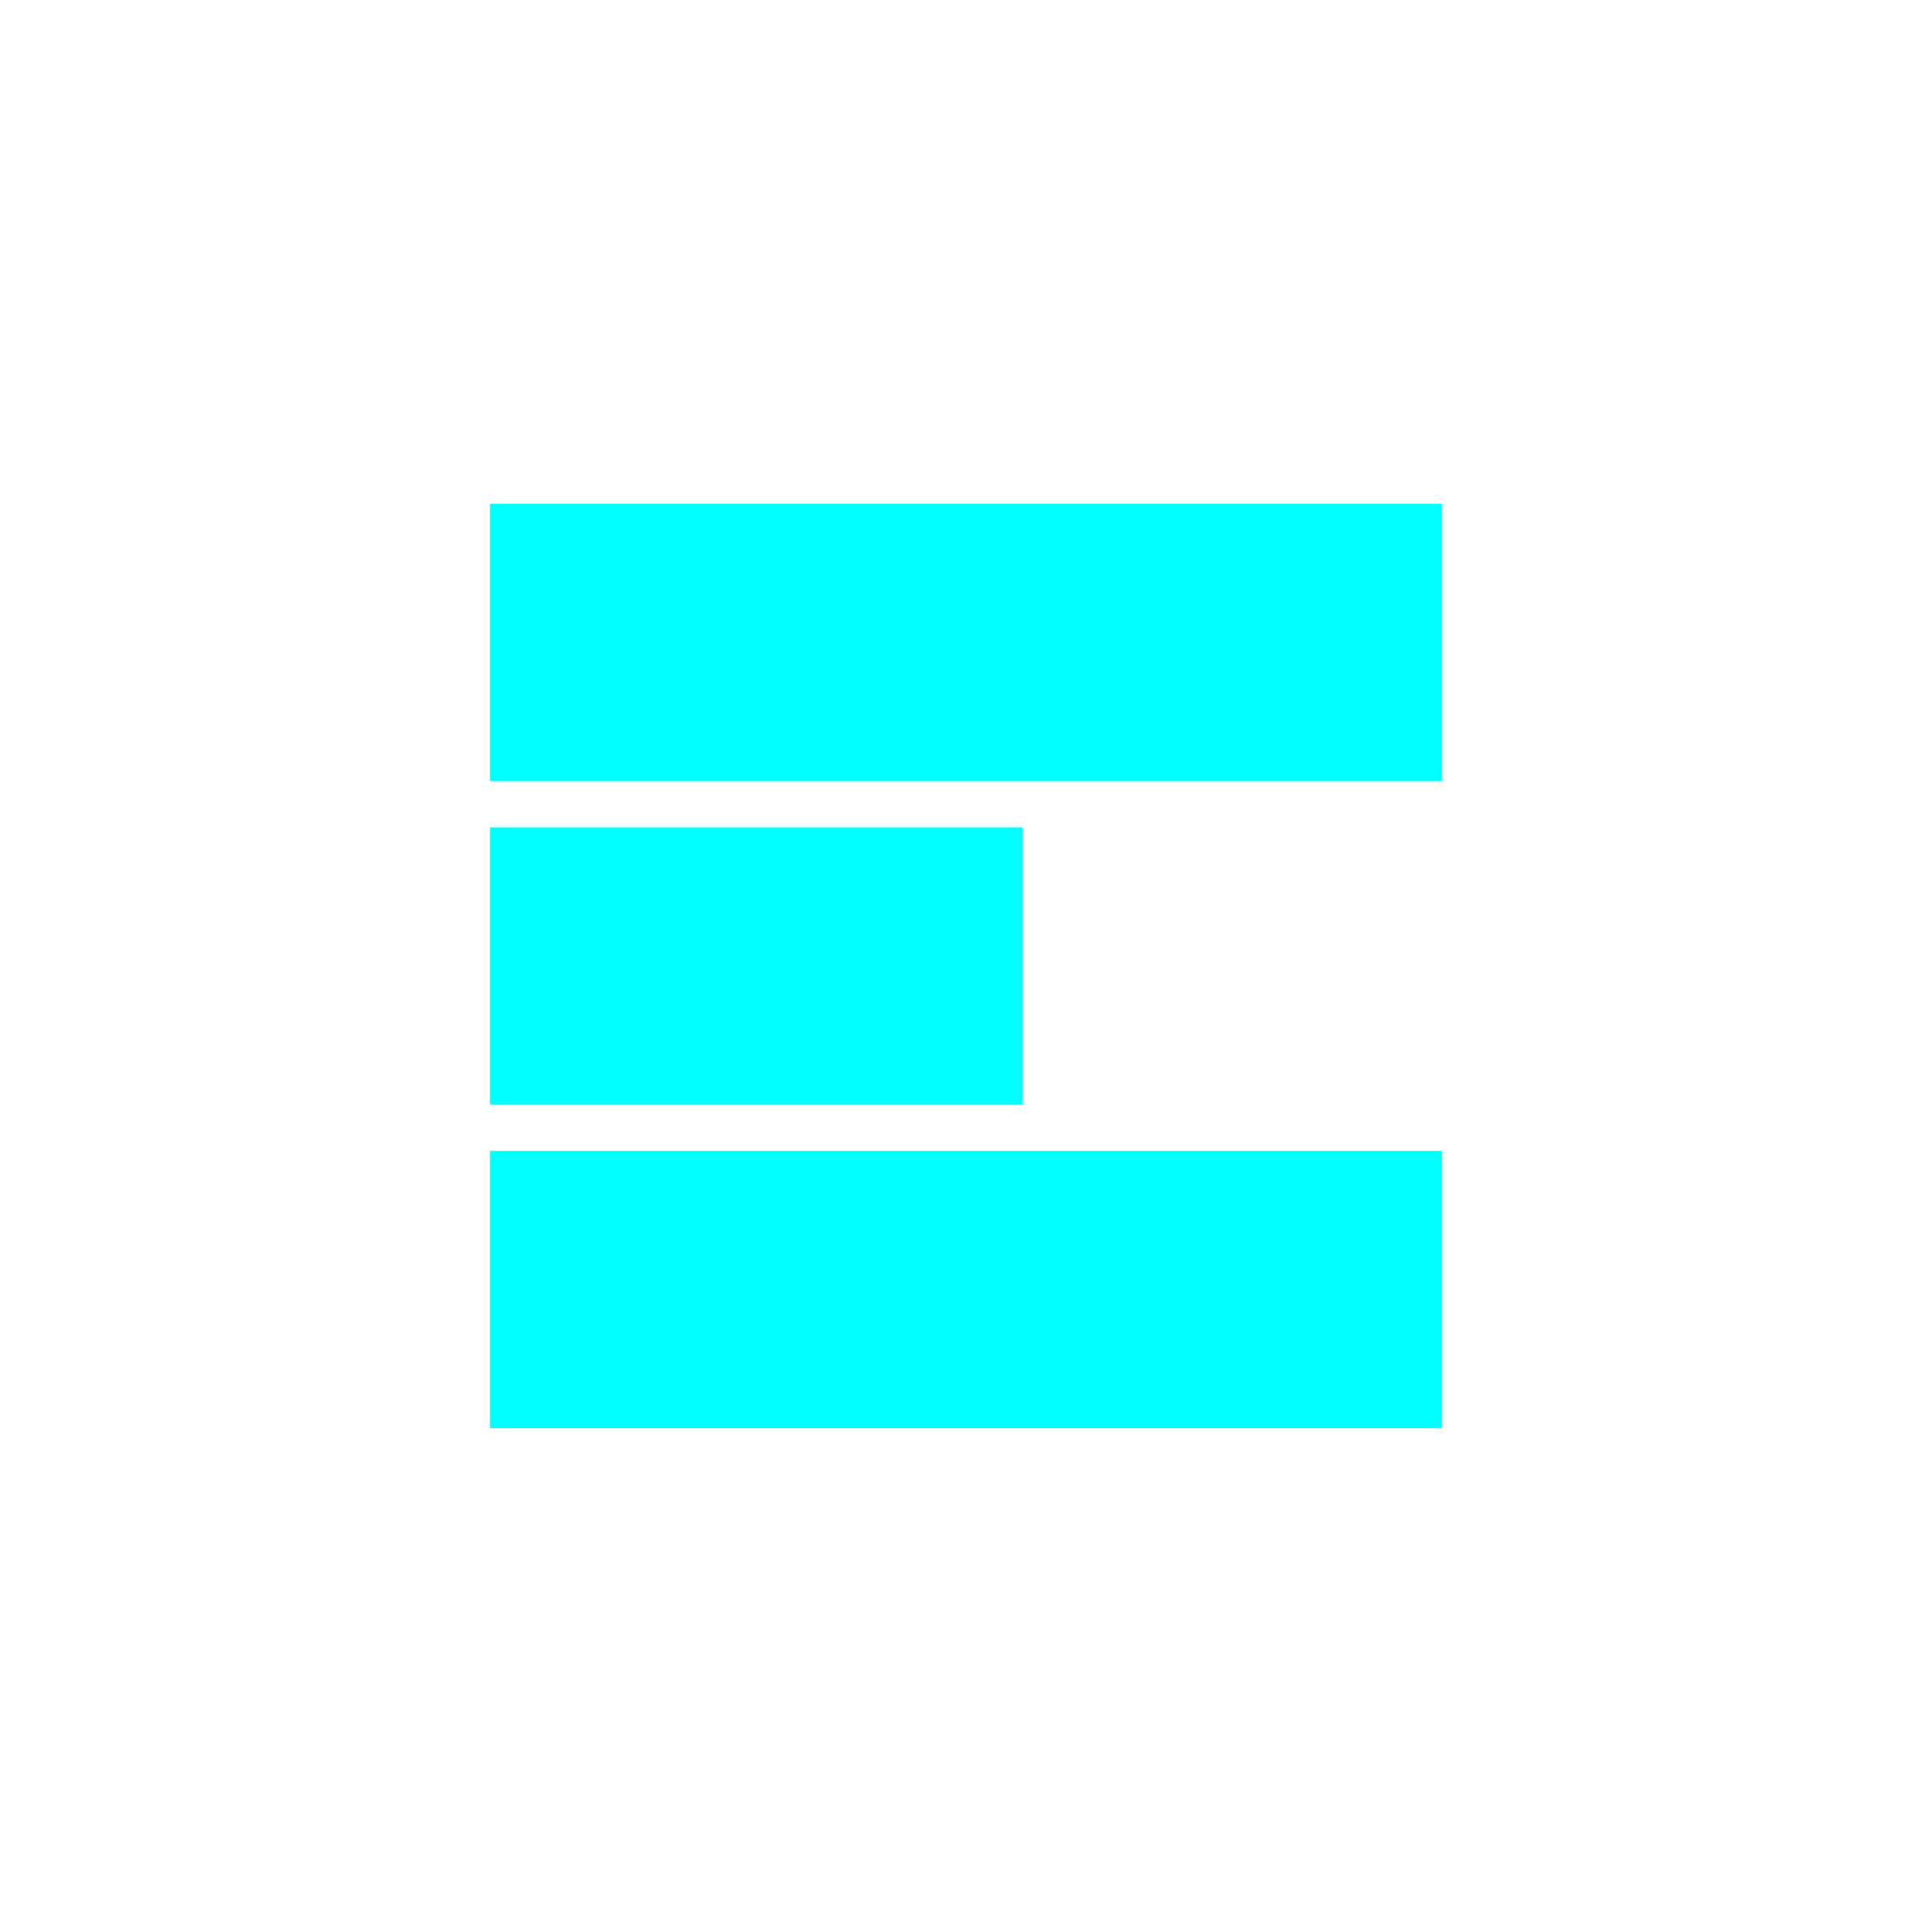 <?xml version="1.0" encoding="UTF-8"?><svg id="a" xmlns="http://www.w3.org/2000/svg" viewBox="0 0 300 300"><defs><style>.b{fill:aqua;}</style></defs><rect class="b" x="76.1" y="78.22" width="147.79" height="43.07"/><rect class="b" x="76.1" y="178.71" width="147.79" height="43.07"/><rect class="b" x="76.1" y="128.47" width="82.64" height="43.07"/></svg>